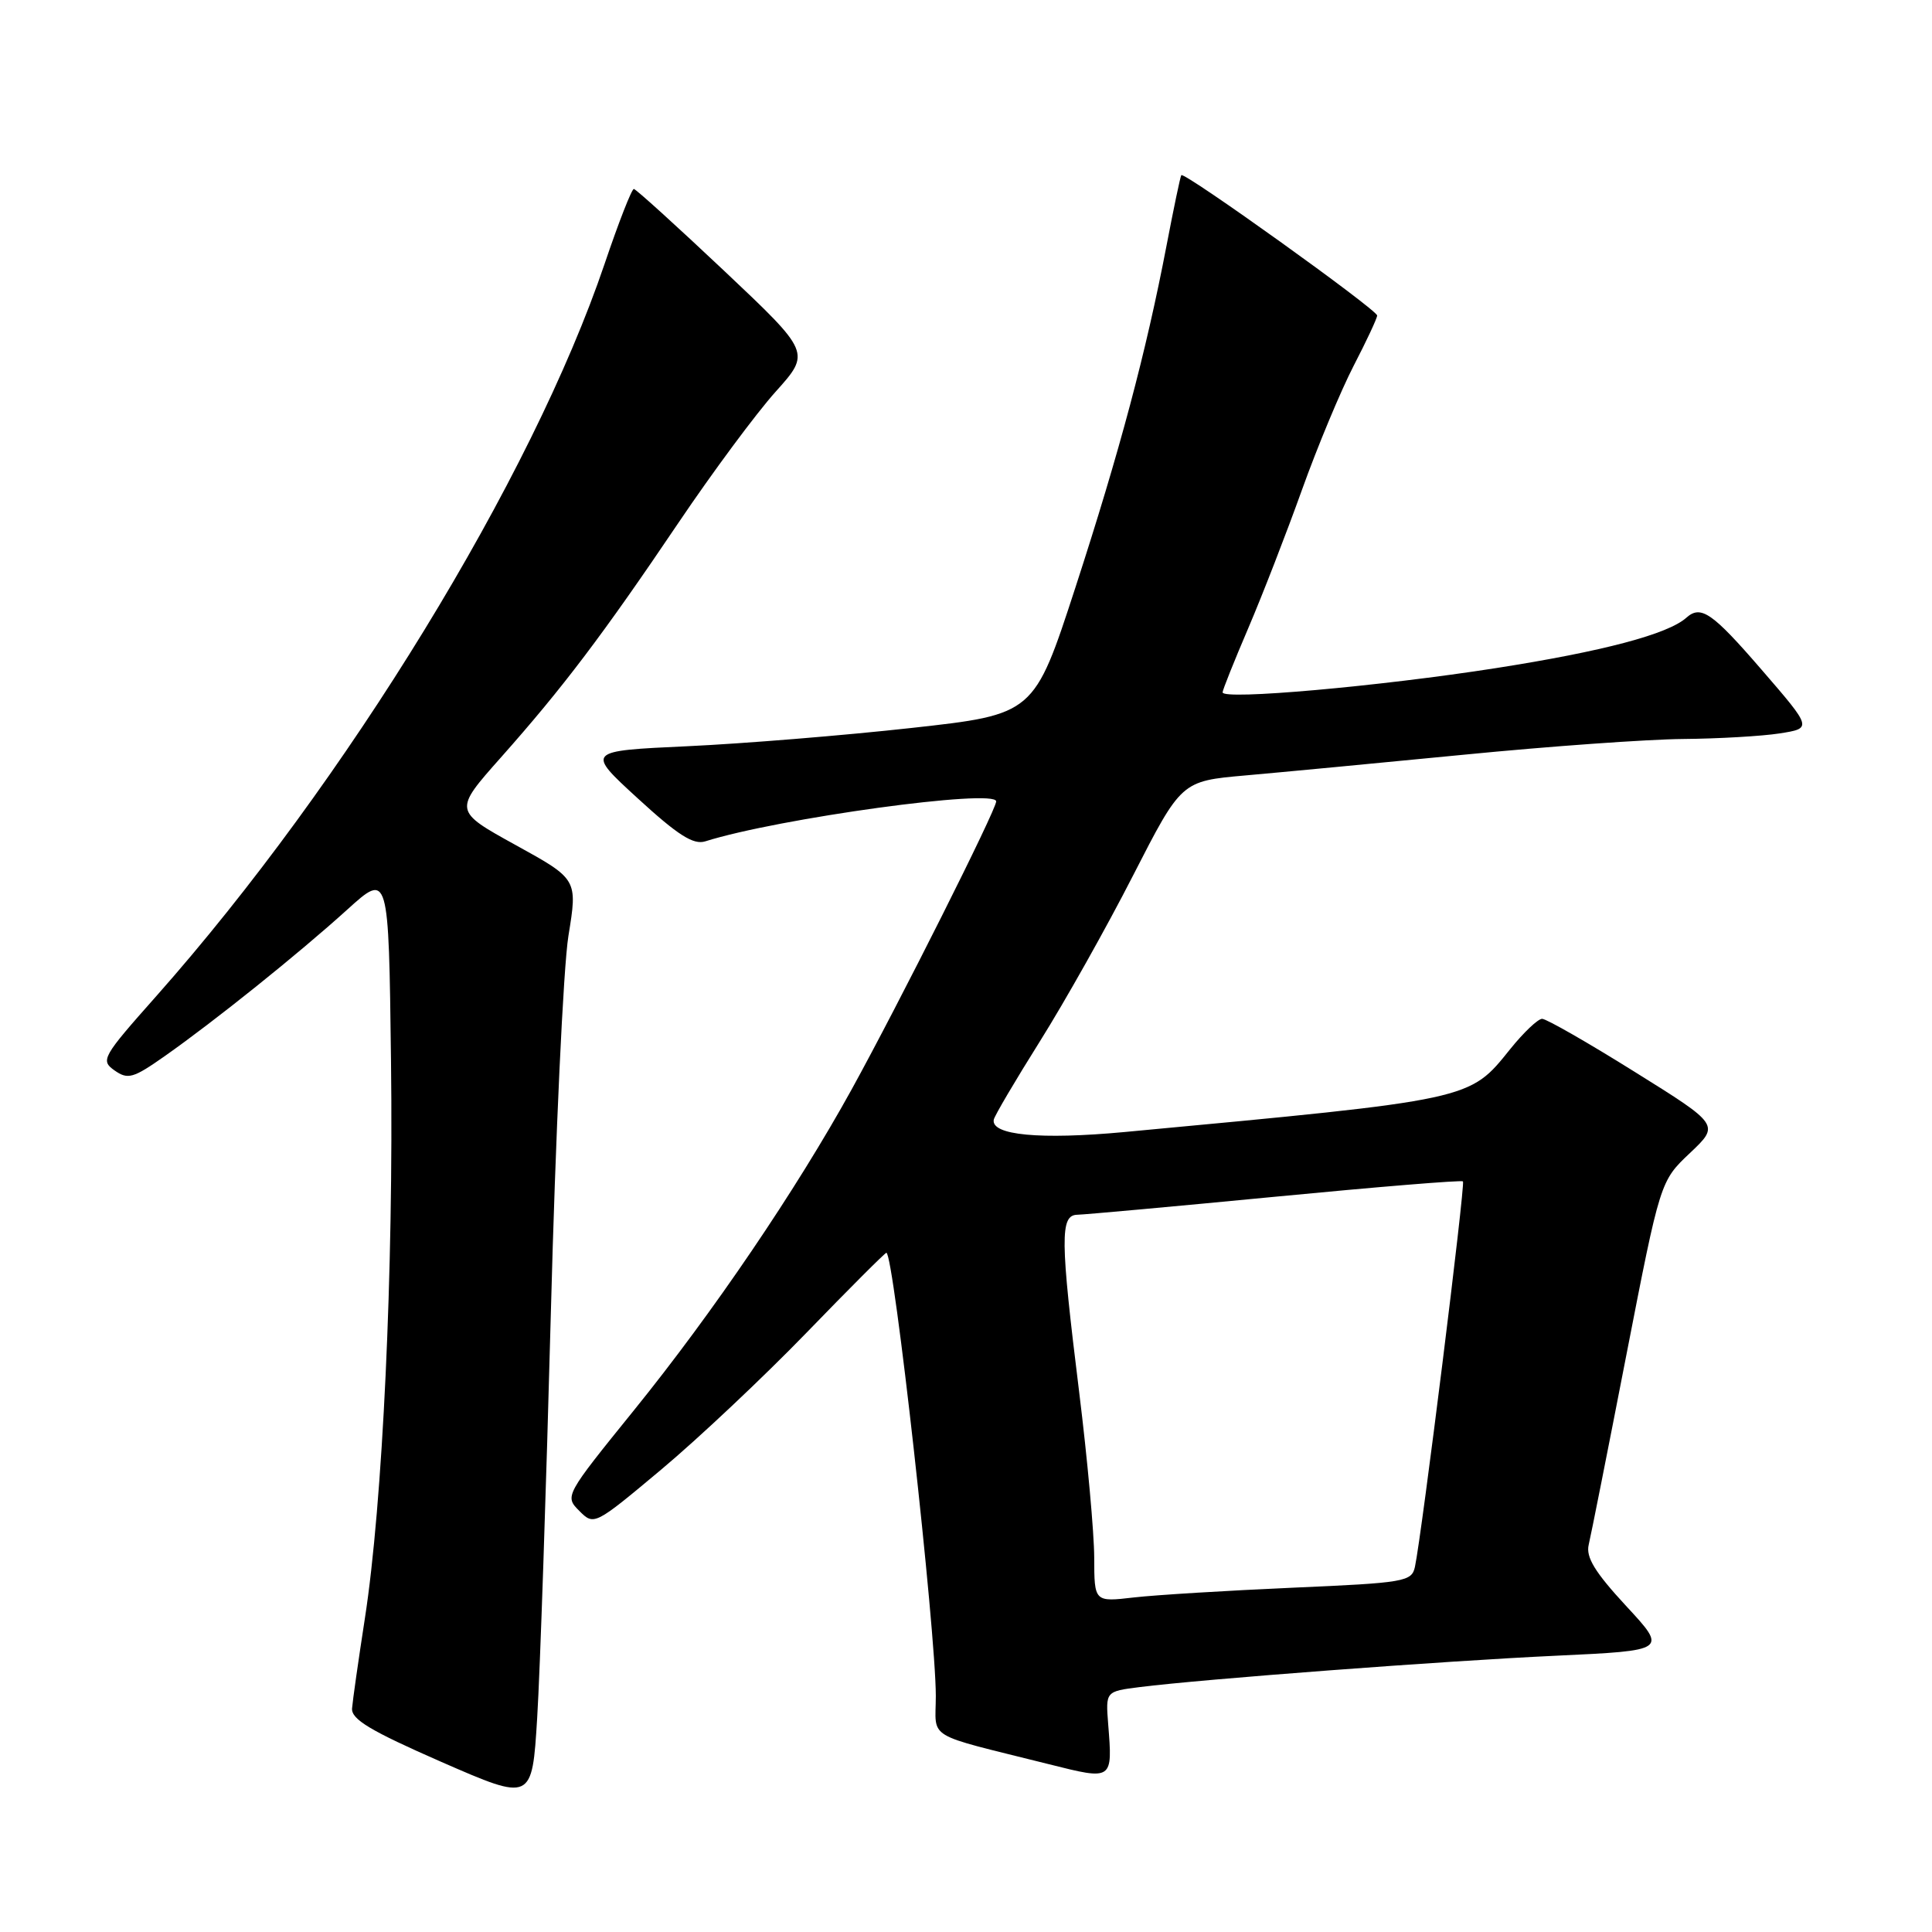 <?xml version="1.0" encoding="UTF-8" standalone="no"?>
<!DOCTYPE svg PUBLIC "-//W3C//DTD SVG 1.1//EN" "http://www.w3.org/Graphics/SVG/1.1/DTD/svg11.dtd" >
<svg xmlns="http://www.w3.org/2000/svg" xmlns:xlink="http://www.w3.org/1999/xlink" version="1.1" viewBox="0 0 256 256">
 <g >
 <path fill="currentColor"
d=" M 72.99 174.00 C 73.60 150.62 74.65 128.12 75.32 124.00 C 76.54 116.50 76.54 116.50 68.32 111.97 C 60.10 107.43 60.10 107.43 66.38 100.36 C 74.59 91.11 79.86 84.15 89.88 69.30 C 94.41 62.58 100.21 54.76 102.77 51.91 C 107.43 46.72 107.43 46.72 95.97 35.90 C 89.66 29.95 84.27 25.06 83.99 25.04 C 83.71 25.02 81.97 29.47 80.12 34.94 C 70.51 63.32 45.83 103.64 20.72 131.98 C 13.53 140.08 13.29 140.51 15.18 141.84 C 16.95 143.08 17.65 142.88 21.83 139.94 C 28.42 135.31 39.54 126.39 46.00 120.54 C 51.50 115.56 51.50 115.56 51.81 140.53 C 52.16 168.30 50.71 199.28 48.34 214.50 C 47.49 220.00 46.73 225.34 46.65 226.36 C 46.53 227.82 49.08 229.34 58.50 233.47 C 70.50 238.71 70.50 238.71 71.18 227.61 C 71.56 221.50 72.37 197.38 72.99 174.00 Z  M 146.84 228.46 C 146.50 224.12 146.50 224.12 151.00 223.55 C 159.41 222.49 191.45 220.07 206.22 219.39 C 220.94 218.70 220.94 218.70 215.46 212.79 C 211.33 208.32 210.12 206.34 210.51 204.69 C 210.80 203.49 213.05 192.15 215.51 179.50 C 219.99 156.50 219.99 156.50 223.93 152.78 C 227.87 149.05 227.87 149.05 216.61 142.03 C 210.42 138.16 204.90 135.00 204.34 135.00 C 203.79 135.00 201.89 136.80 200.12 139.00 C 194.65 145.80 195.26 145.67 149.00 150.00 C 137.82 151.04 131.28 150.42 131.68 148.36 C 131.77 147.86 134.53 143.18 137.80 137.97 C 141.07 132.76 146.63 122.88 150.14 116.00 C 156.54 103.50 156.54 103.50 165.02 102.75 C 169.68 102.34 182.72 101.10 194.00 100.00 C 205.28 98.89 218.32 97.96 223.00 97.92 C 227.68 97.88 233.44 97.55 235.82 97.18 C 240.13 96.50 240.13 96.50 233.43 88.75 C 226.88 81.17 225.38 80.13 223.45 81.85 C 221.01 84.03 212.41 86.31 198.21 88.53 C 182.72 90.95 162.00 92.79 162.00 91.74 C 162.00 91.43 163.53 87.61 165.40 83.24 C 167.27 78.87 170.47 70.62 172.52 64.90 C 174.57 59.18 177.65 51.80 179.35 48.50 C 181.06 45.20 182.47 42.19 182.48 41.81 C 182.50 41.06 156.91 22.71 156.53 23.21 C 156.40 23.37 155.53 27.55 154.58 32.50 C 151.86 46.70 148.38 59.75 142.49 77.87 C 137.02 94.66 137.02 94.66 120.76 96.46 C 111.82 97.45 98.46 98.54 91.07 98.88 C 77.64 99.50 77.64 99.50 84.53 105.81 C 89.84 110.68 91.89 111.98 93.46 111.48 C 103.16 108.42 132.00 104.46 132.00 106.19 C 132.00 107.31 119.15 132.91 112.85 144.35 C 105.51 157.66 94.51 173.88 84.00 186.87 C 74.86 198.17 74.81 198.25 76.76 200.20 C 78.71 202.16 78.78 202.12 87.61 194.73 C 92.50 190.64 101.14 182.50 106.81 176.65 C 112.48 170.79 117.27 166.00 117.45 166.00 C 118.42 166.00 123.99 215.96 124.00 224.71 C 124.00 230.61 122.31 229.59 139.00 233.77 C 147.48 235.90 147.43 235.93 146.84 228.46 Z  M 144.99 206.39 C 144.98 203.15 144.09 193.30 143.00 184.50 C 140.48 164.15 140.45 161.01 142.75 160.96 C 143.71 160.94 155.53 159.87 169.00 158.57 C 182.47 157.27 193.66 156.35 193.85 156.54 C 194.19 156.86 188.39 203.39 187.49 207.60 C 187.06 209.58 186.20 209.73 171.27 210.38 C 162.60 210.76 153.14 211.34 150.25 211.67 C 145.00 212.28 145.00 212.28 144.99 206.39 Z "/>
</g>
</svg>